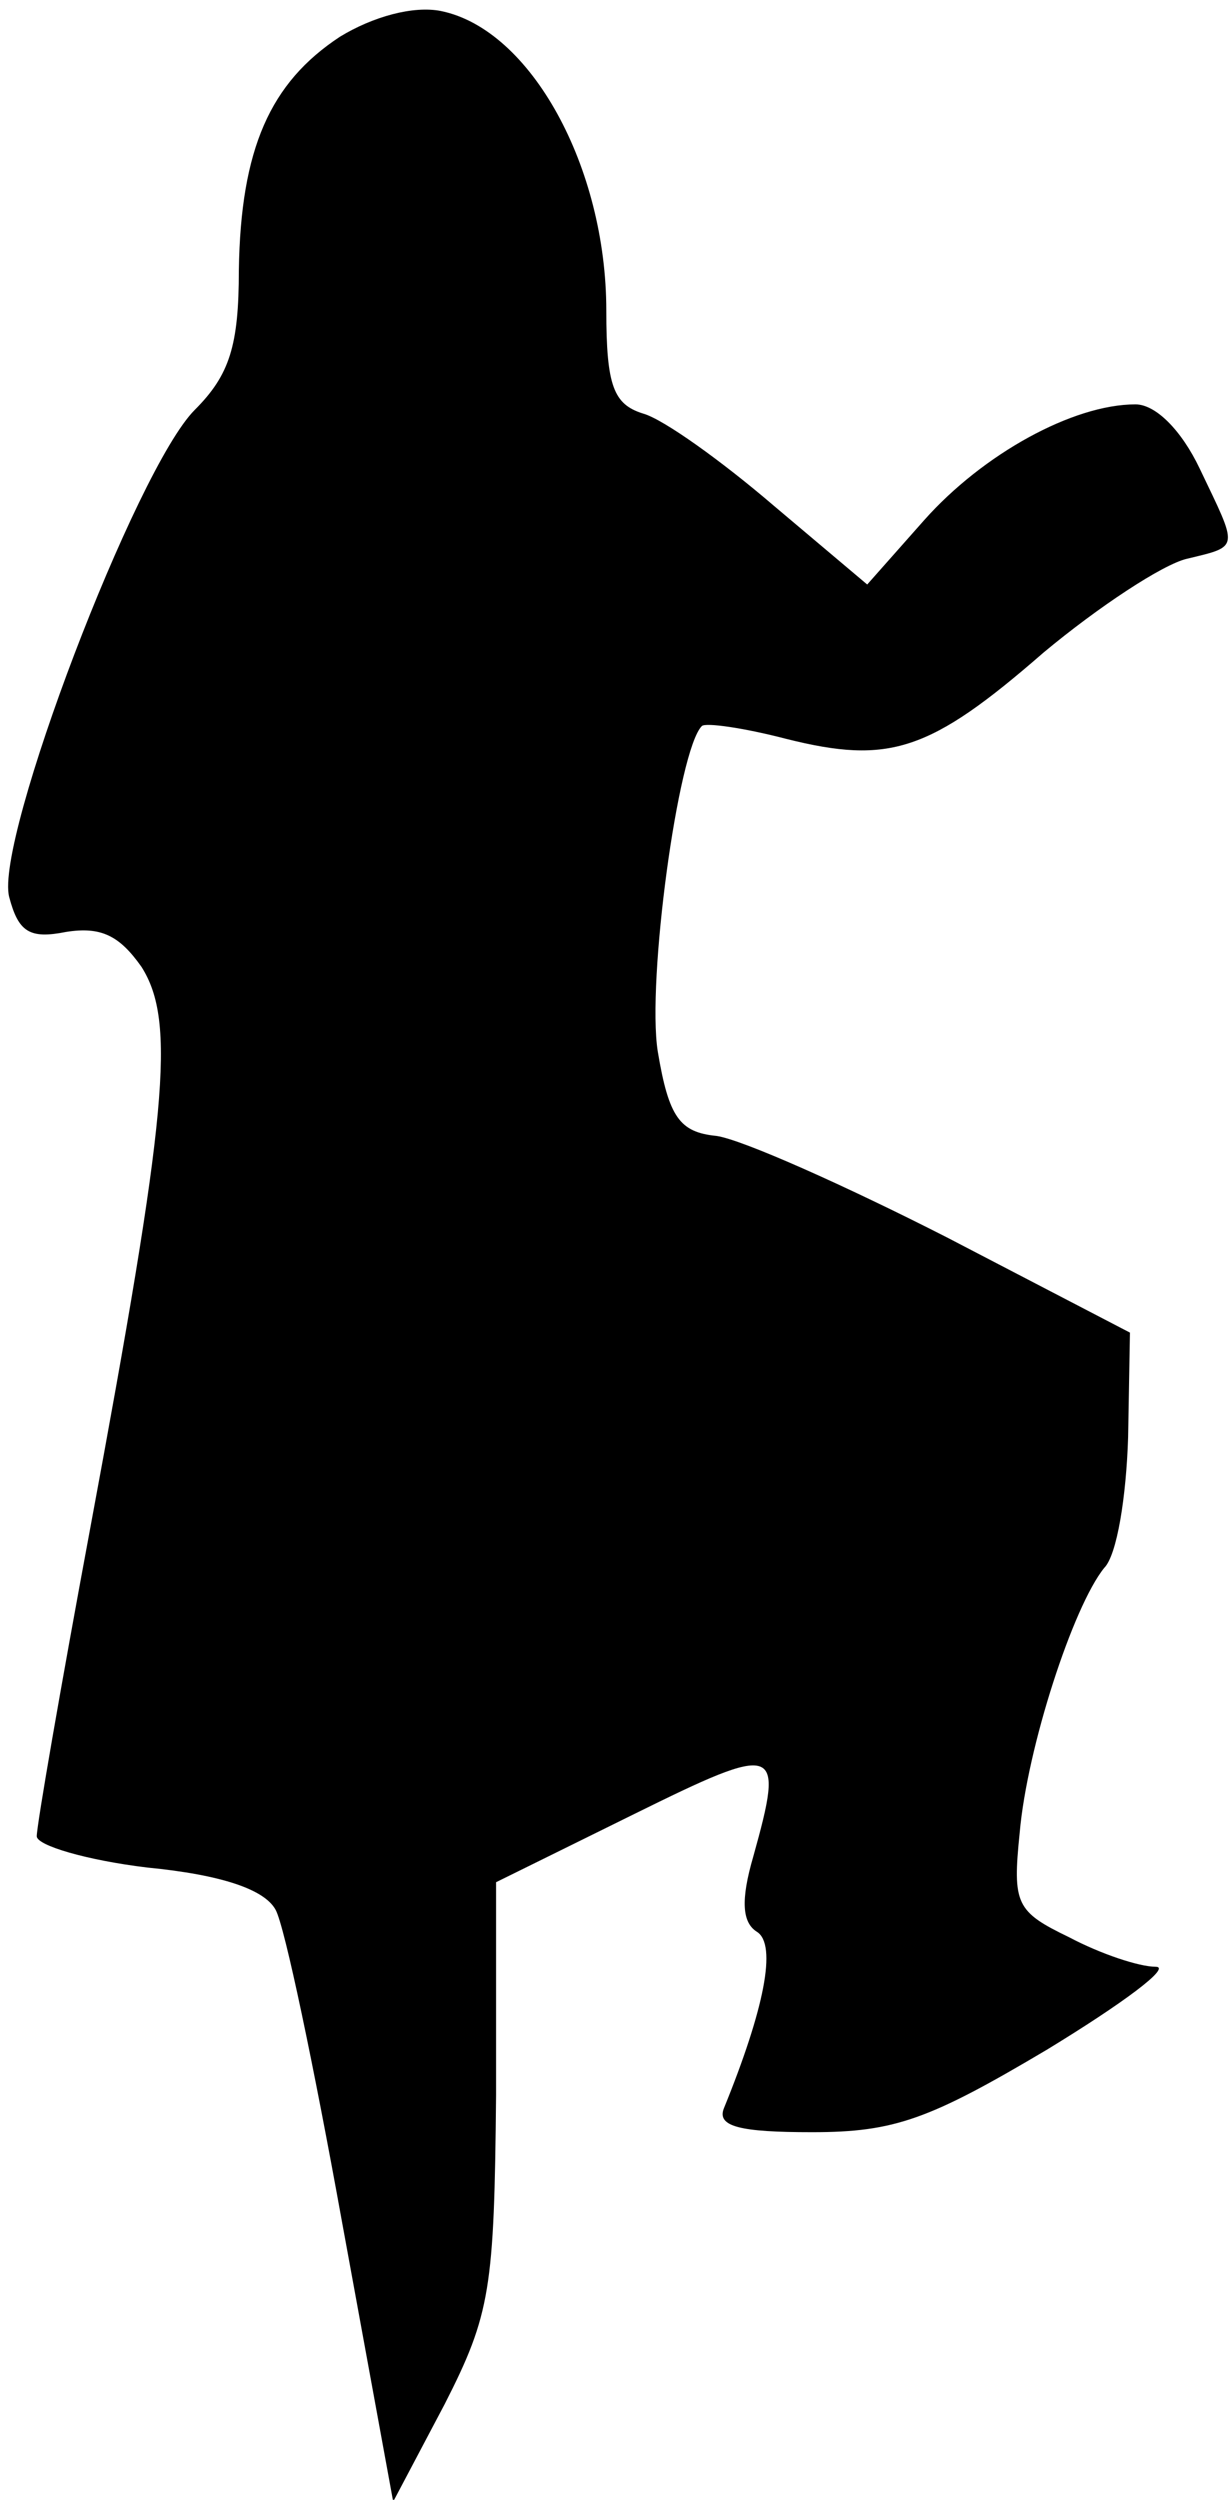 <?xml version="1.0" standalone="no"?>
<!DOCTYPE svg PUBLIC "-//W3C//DTD SVG 20010904//EN"
 "http://www.w3.org/TR/2001/REC-SVG-20010904/DTD/svg10.dtd">
<svg version="1.0" xmlns="http://www.w3.org/2000/svg"
 width="67pt" height="136pt" viewBox="0 0 67 136"
 preserveAspectRatio="xMidYMid meet">
<g transform="translate(0,136) scale(0.1,-0.1)"
fill="#000000" stroke="none">
<path fill="#000000" stroke="none" d="M185 1340 c-38 -25 -54 -61 -55 -127 0
-41 -5 -57 -24 -76 -32 -32 -109 -234 -101 -265 5 -19 11 -23 31 -19 19 3 29
-2 41 -19 19 -30 14 -80 -28 -306 -16 -86 -29 -161 -29 -167 0 -5 27 -13 60
-17 41 -4 64 -12 70 -23 5 -9 21 -86 36 -169 l28 -153 28 53 c25 49 27 63 28
168 l0 116 75 37 c79 39 82 38 65 -23 -7 -24 -6 -36 2 -41 11 -7 4 -42 -18
-96 -4 -10 9 -13 48 -13 45 0 64 7 128 45 41 25 68 45 59 45 -9 0 -30 7 -47
16 -29 14 -31 18 -27 57 4 46 29 123 46 144 7 7 12 39 13 71 l1 57 -100 52
c-55 28 -111 53 -125 55 -20 2 -26 10 -32 46 -6 38 11 164 24 177 2 2 23 -1
46 -7 56 -14 78 -7 140 47 30 25 65 48 78 51 29 7 28 5 7 49 -10 21 -24 35
-35 35 -34 0 -83 -27 -115 -63 l-31 -35 -51 43 c-28 24 -60 47 -71 50 -16 5
-20 15 -20 56 0 78 -41 153 -90 163 -15 3 -37 -3 -55 -14z"/>
</g>
</svg>
